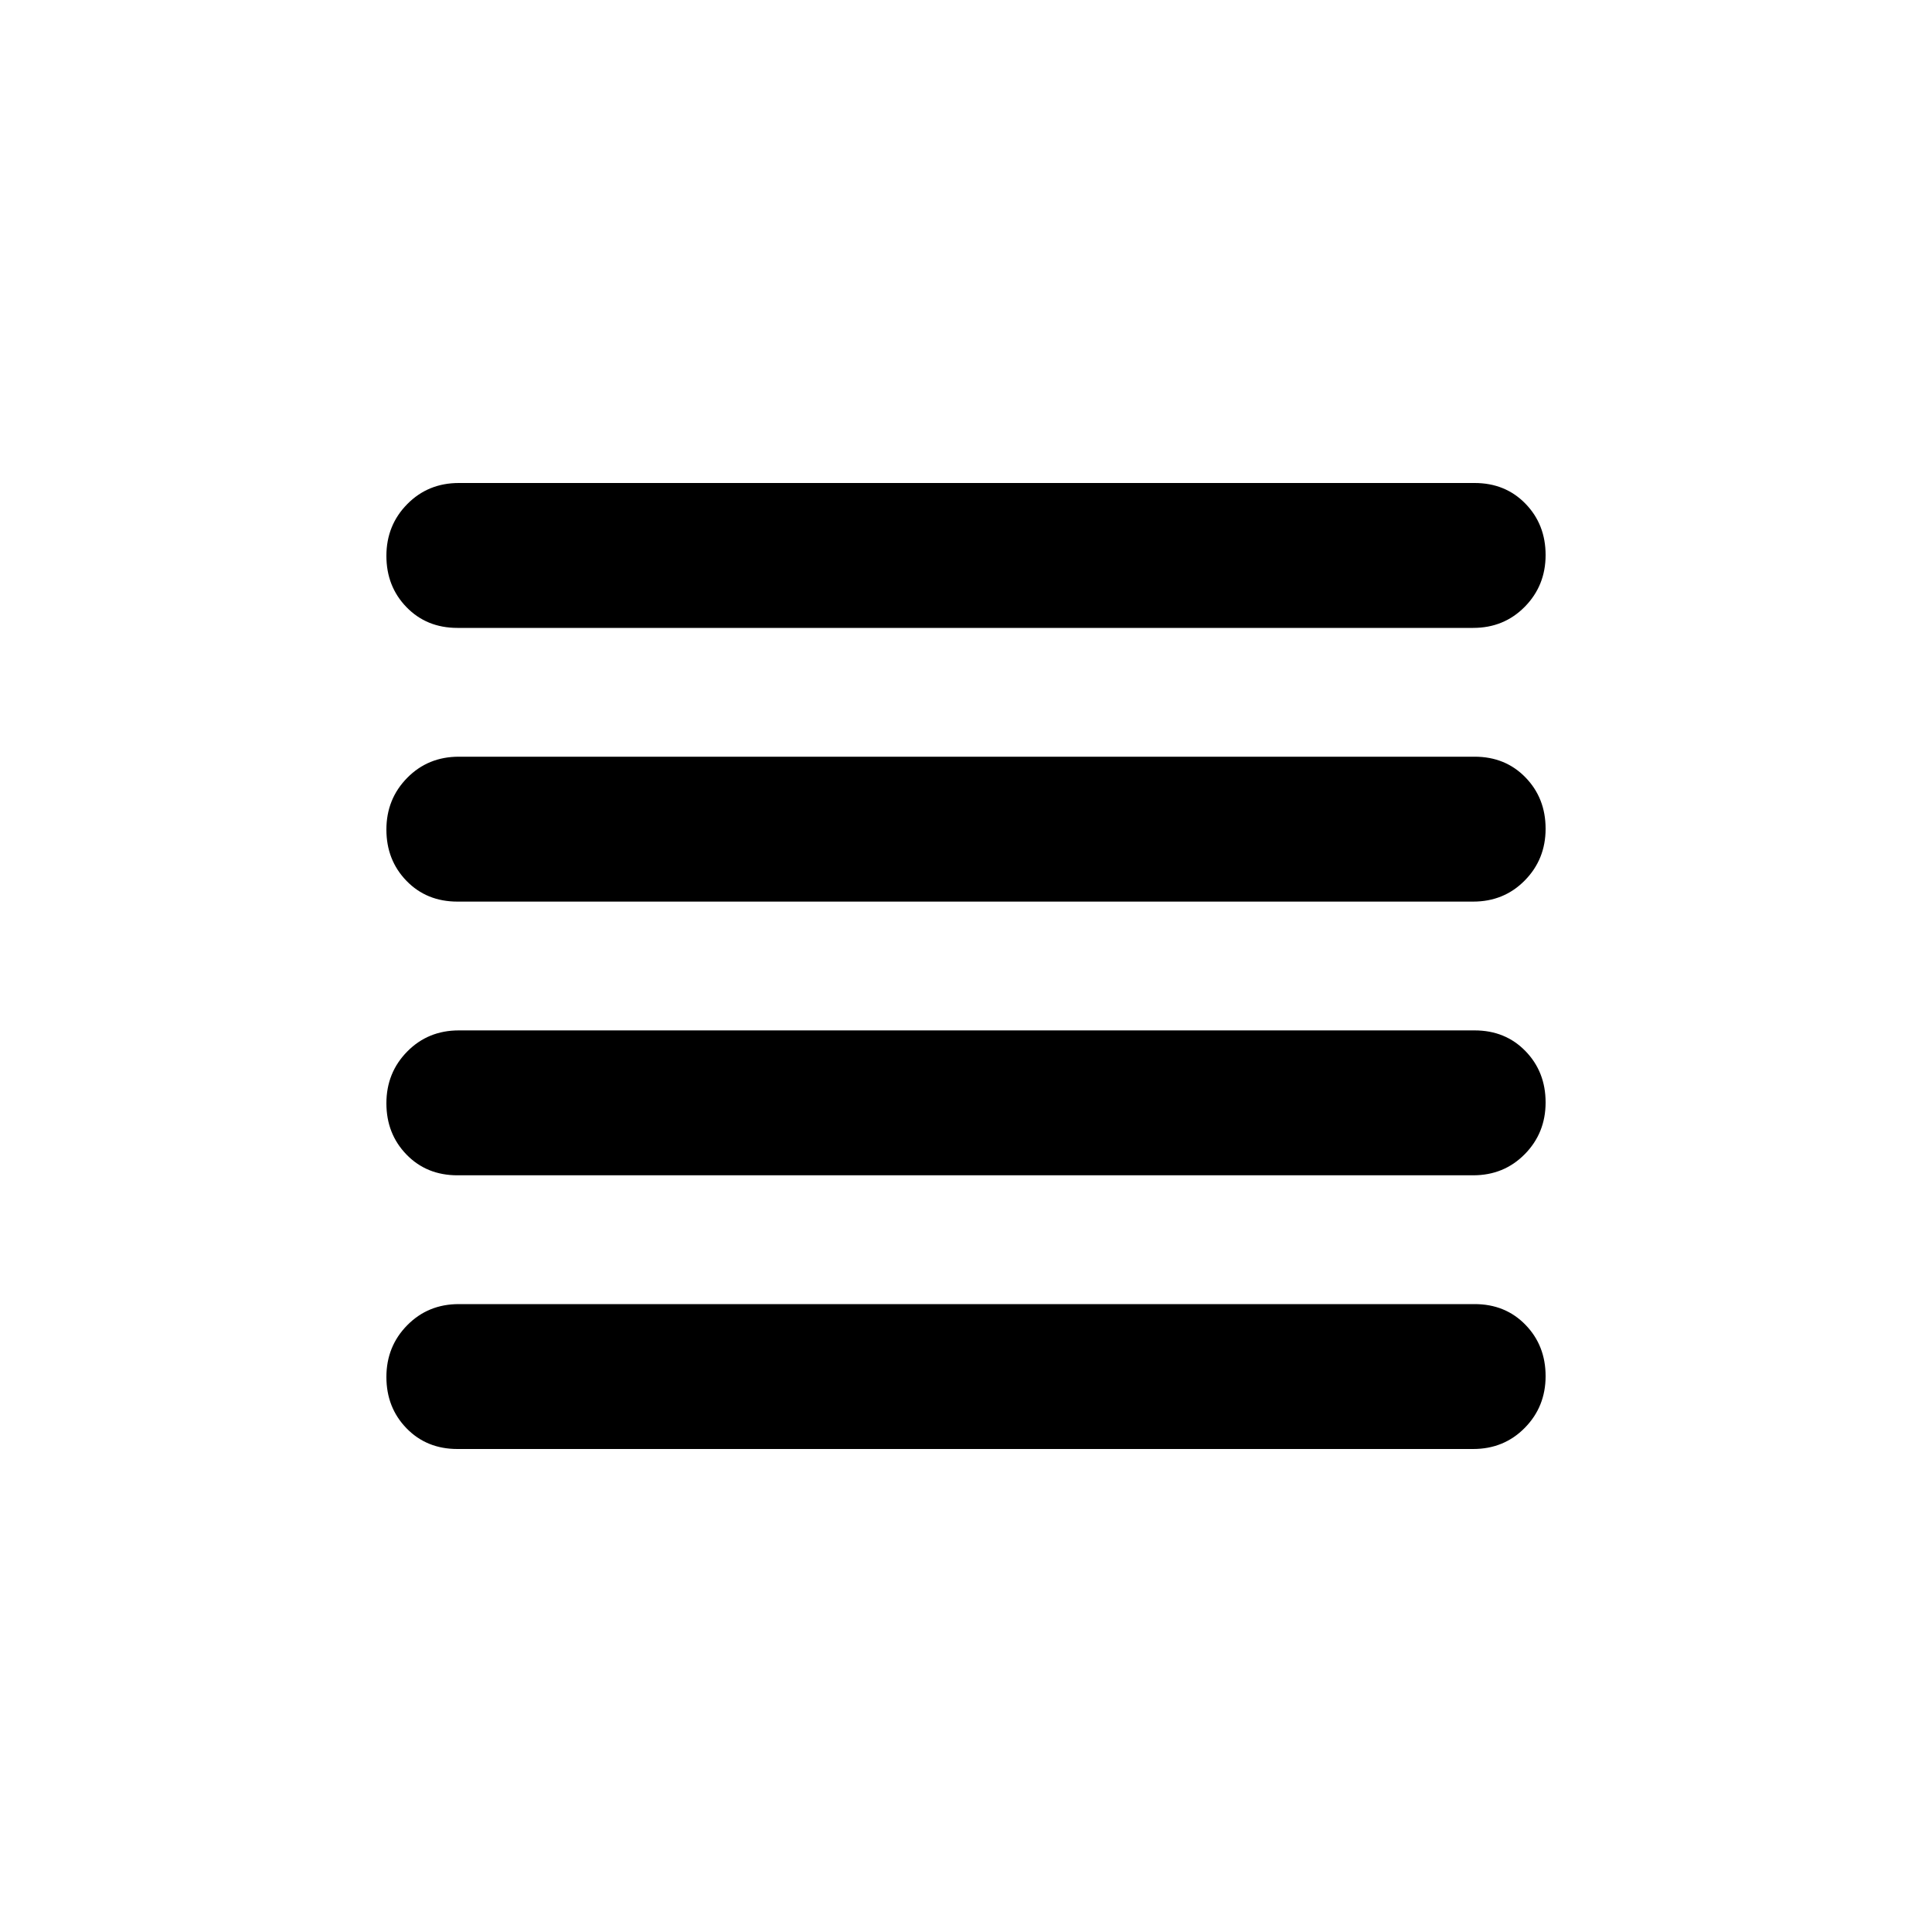 <svg xmlns="http://www.w3.org/2000/svg" height="20" viewBox="0 -960 960 960" width="20"><path d="M227.29-376Q212-376 202-386.29t-10-25.5q0-15.21 10.35-25.71 10.34-10.5 25.64-10.5h504.72Q748-448 758-437.71t10 25.5q0 15.21-10.35 25.71-10.34 10.5-25.64 10.5H227.29Zm0 136Q212-240 202-250.29t-10-25.5q0-15.21 10.35-25.71 10.34-10.5 25.64-10.5h504.72Q748-312 758-301.71t10 25.5q0 15.21-10.35 25.71-10.34 10.5-25.64 10.5H227.29Zm0-272Q212-512 202-522.29t-10-25.5q0-15.21 10.35-25.71 10.34-10.5 25.64-10.5h504.72Q748-584 758-573.71t10 25.5q0 15.21-10.35 25.71-10.34 10.5-25.64 10.5H227.29Zm0-136Q212-648 202-658.29t-10-25.5q0-15.21 10.35-25.71 10.34-10.5 25.64-10.5h504.72Q748-720 758-709.71t10 25.5q0 15.21-10.35 25.71-10.34 10.5-25.64 10.5H227.29Z"/></svg>